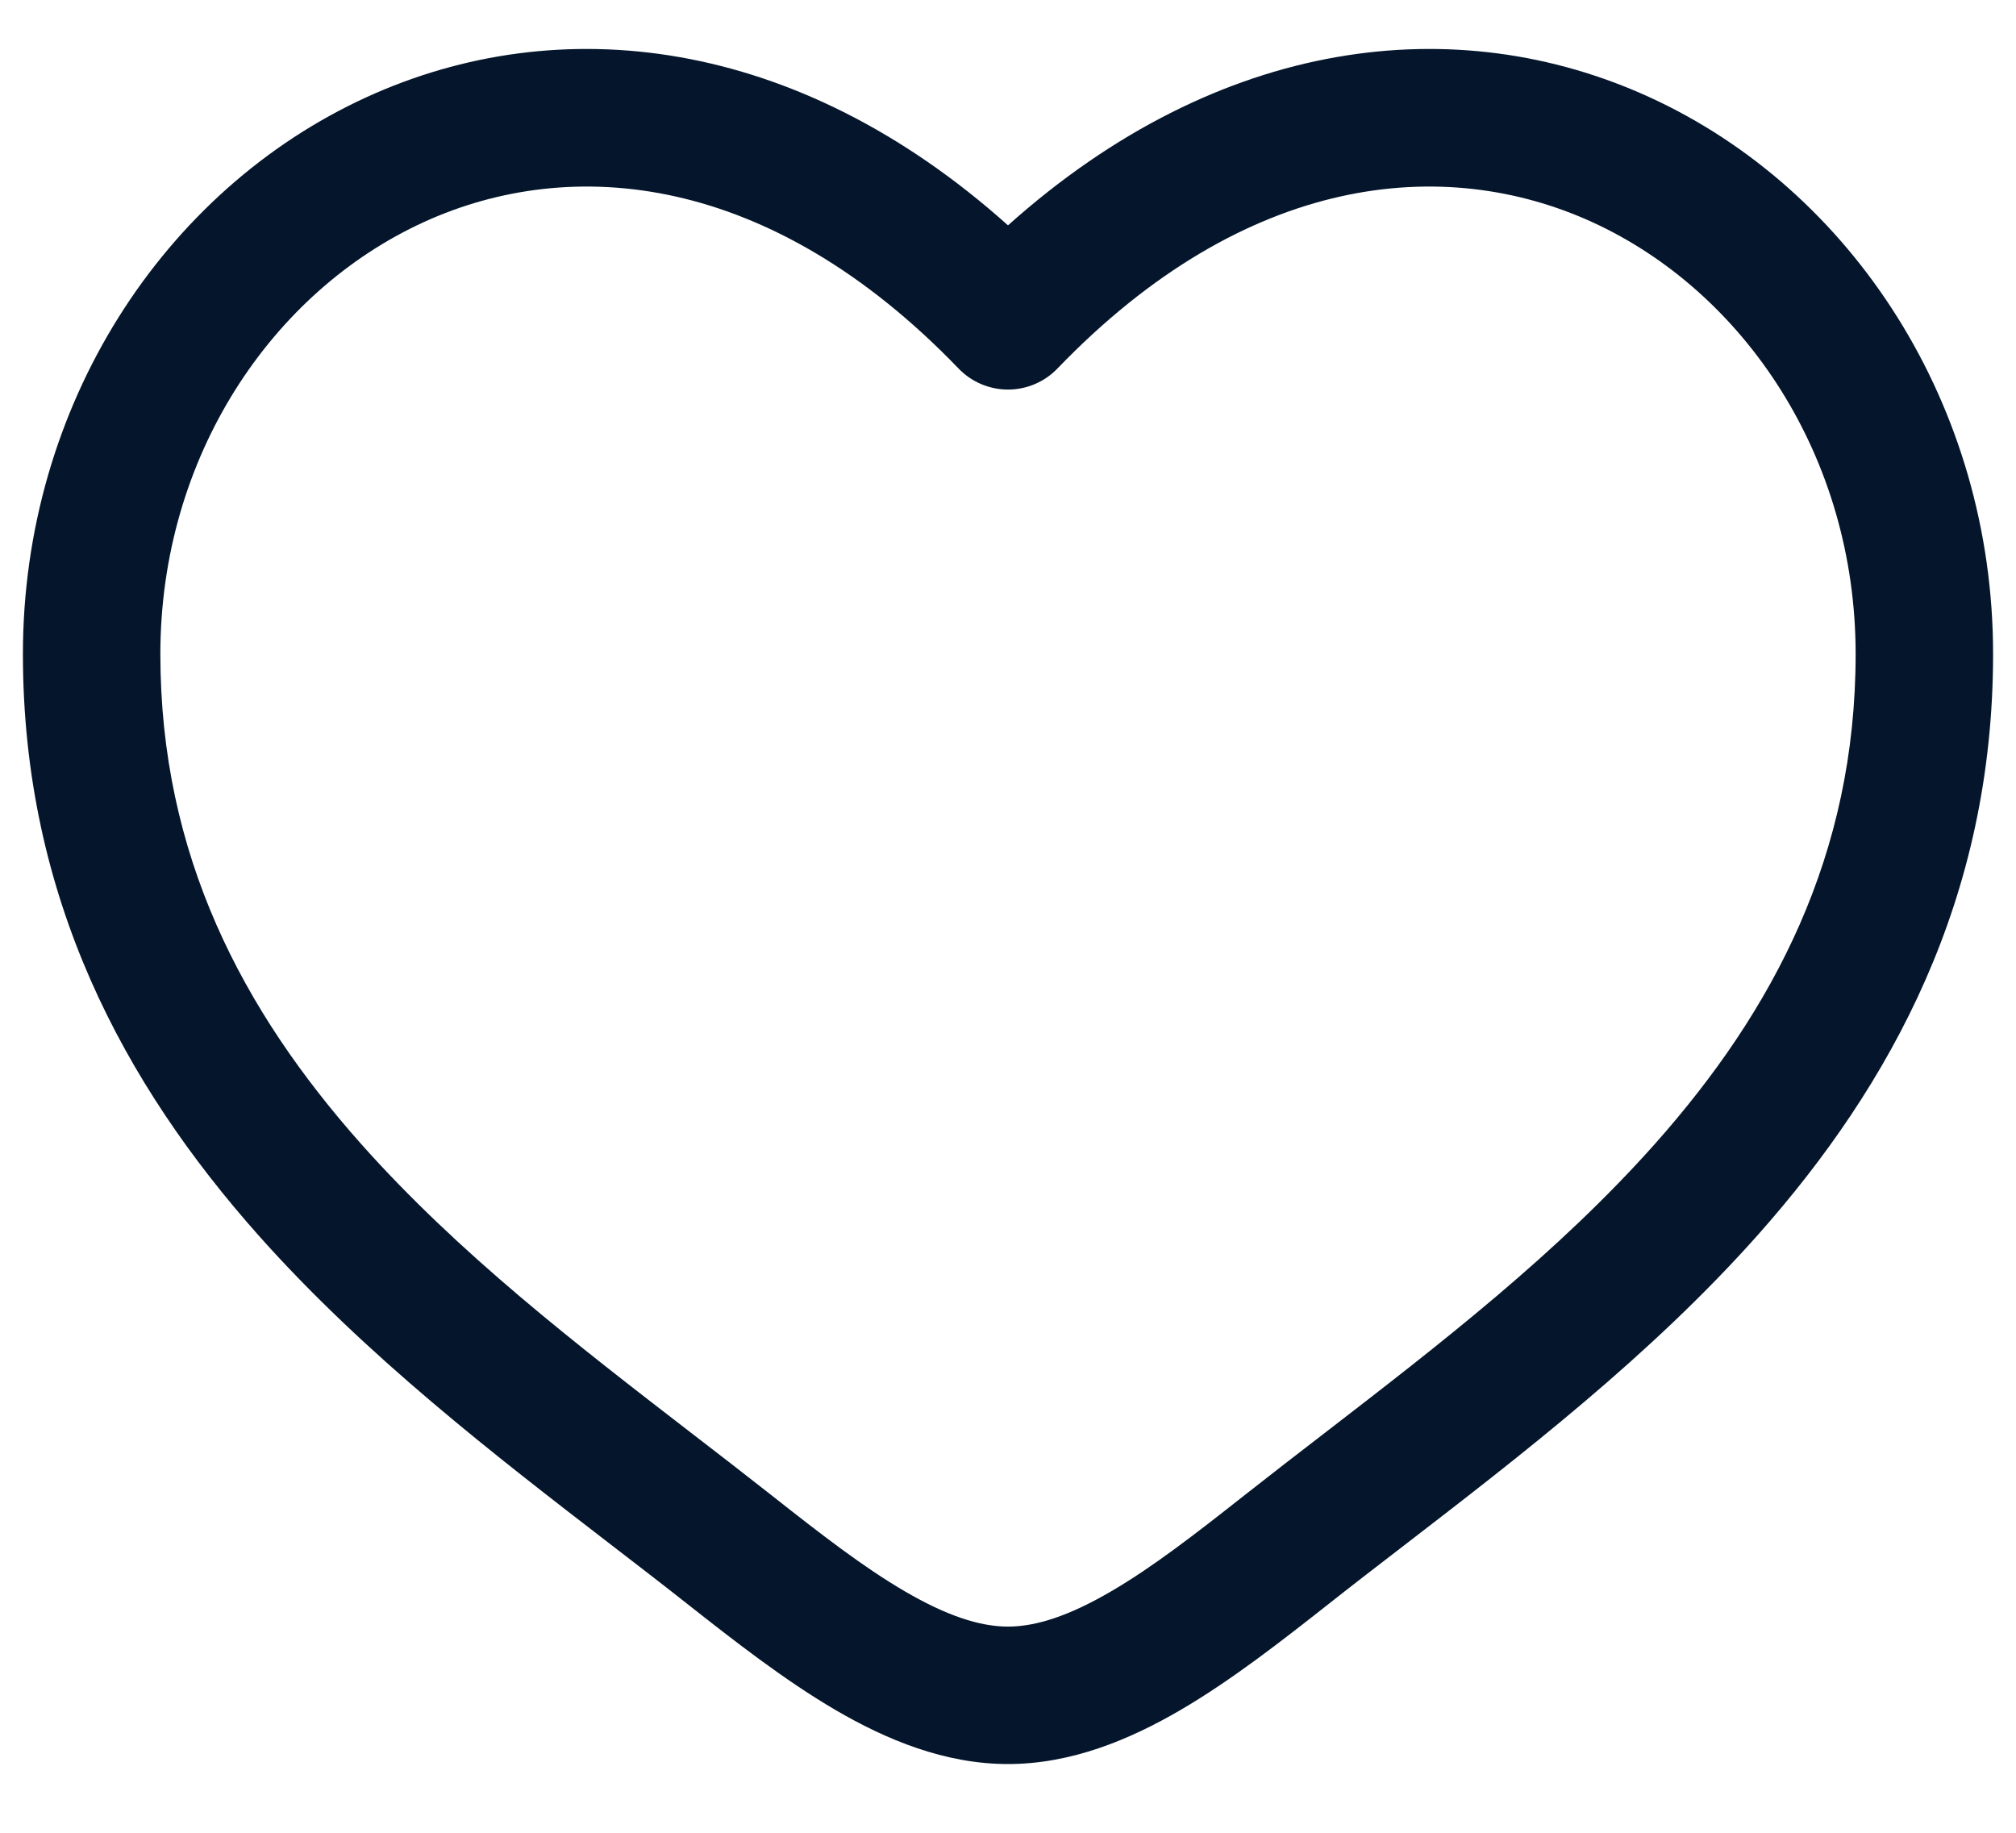 <svg width="22" height="20" viewBox="0 0 22 20" fill="none" xmlns="http://www.w3.org/2000/svg">
<path fill-rule="evenodd" clip-rule="evenodd" d="M4.624 2.424C2.965 3.183 1.75 4.986 1.75 7.137C1.75 9.335 2.649 11.028 3.938 12.48C5.001 13.676 6.287 14.668 7.541 15.635C7.839 15.864 8.135 16.093 8.426 16.322C8.952 16.737 9.421 17.101 9.874 17.365C10.326 17.629 10.69 17.75 11 17.75C11.31 17.75 11.674 17.629 12.126 17.365C12.579 17.101 13.048 16.737 13.574 16.322C13.865 16.093 14.161 15.864 14.459 15.635C15.713 14.668 16.999 13.676 18.062 12.48C19.351 11.028 20.25 9.335 20.25 7.137C20.25 4.986 19.035 3.183 17.376 2.424C15.764 1.688 13.598 1.883 11.54 4.021C11.399 4.168 11.204 4.251 11 4.251C10.796 4.251 10.601 4.168 10.46 4.021C8.402 1.883 6.236 1.688 4.624 2.424ZM11 2.459C8.688 0.39 6.099 0.101 4.001 1.06C1.785 2.073 0.25 4.425 0.25 7.137C0.25 9.803 1.361 11.836 2.817 13.476C3.983 14.789 5.41 15.888 6.671 16.859C6.957 17.079 7.234 17.292 7.497 17.5C8.01 17.904 8.56 18.334 9.117 18.66C9.674 18.985 10.31 19.25 11 19.25C11.69 19.25 12.326 18.985 12.883 18.66C13.441 18.334 13.99 17.904 14.503 17.5C14.766 17.292 15.043 17.079 15.329 16.859C16.59 15.888 18.017 14.789 19.183 13.476C20.64 11.836 21.75 9.803 21.75 7.137C21.75 4.425 20.215 2.073 17.999 1.06C15.901 0.101 13.312 0.39 11 2.459Z" fill="#05162C"/>
</svg>
